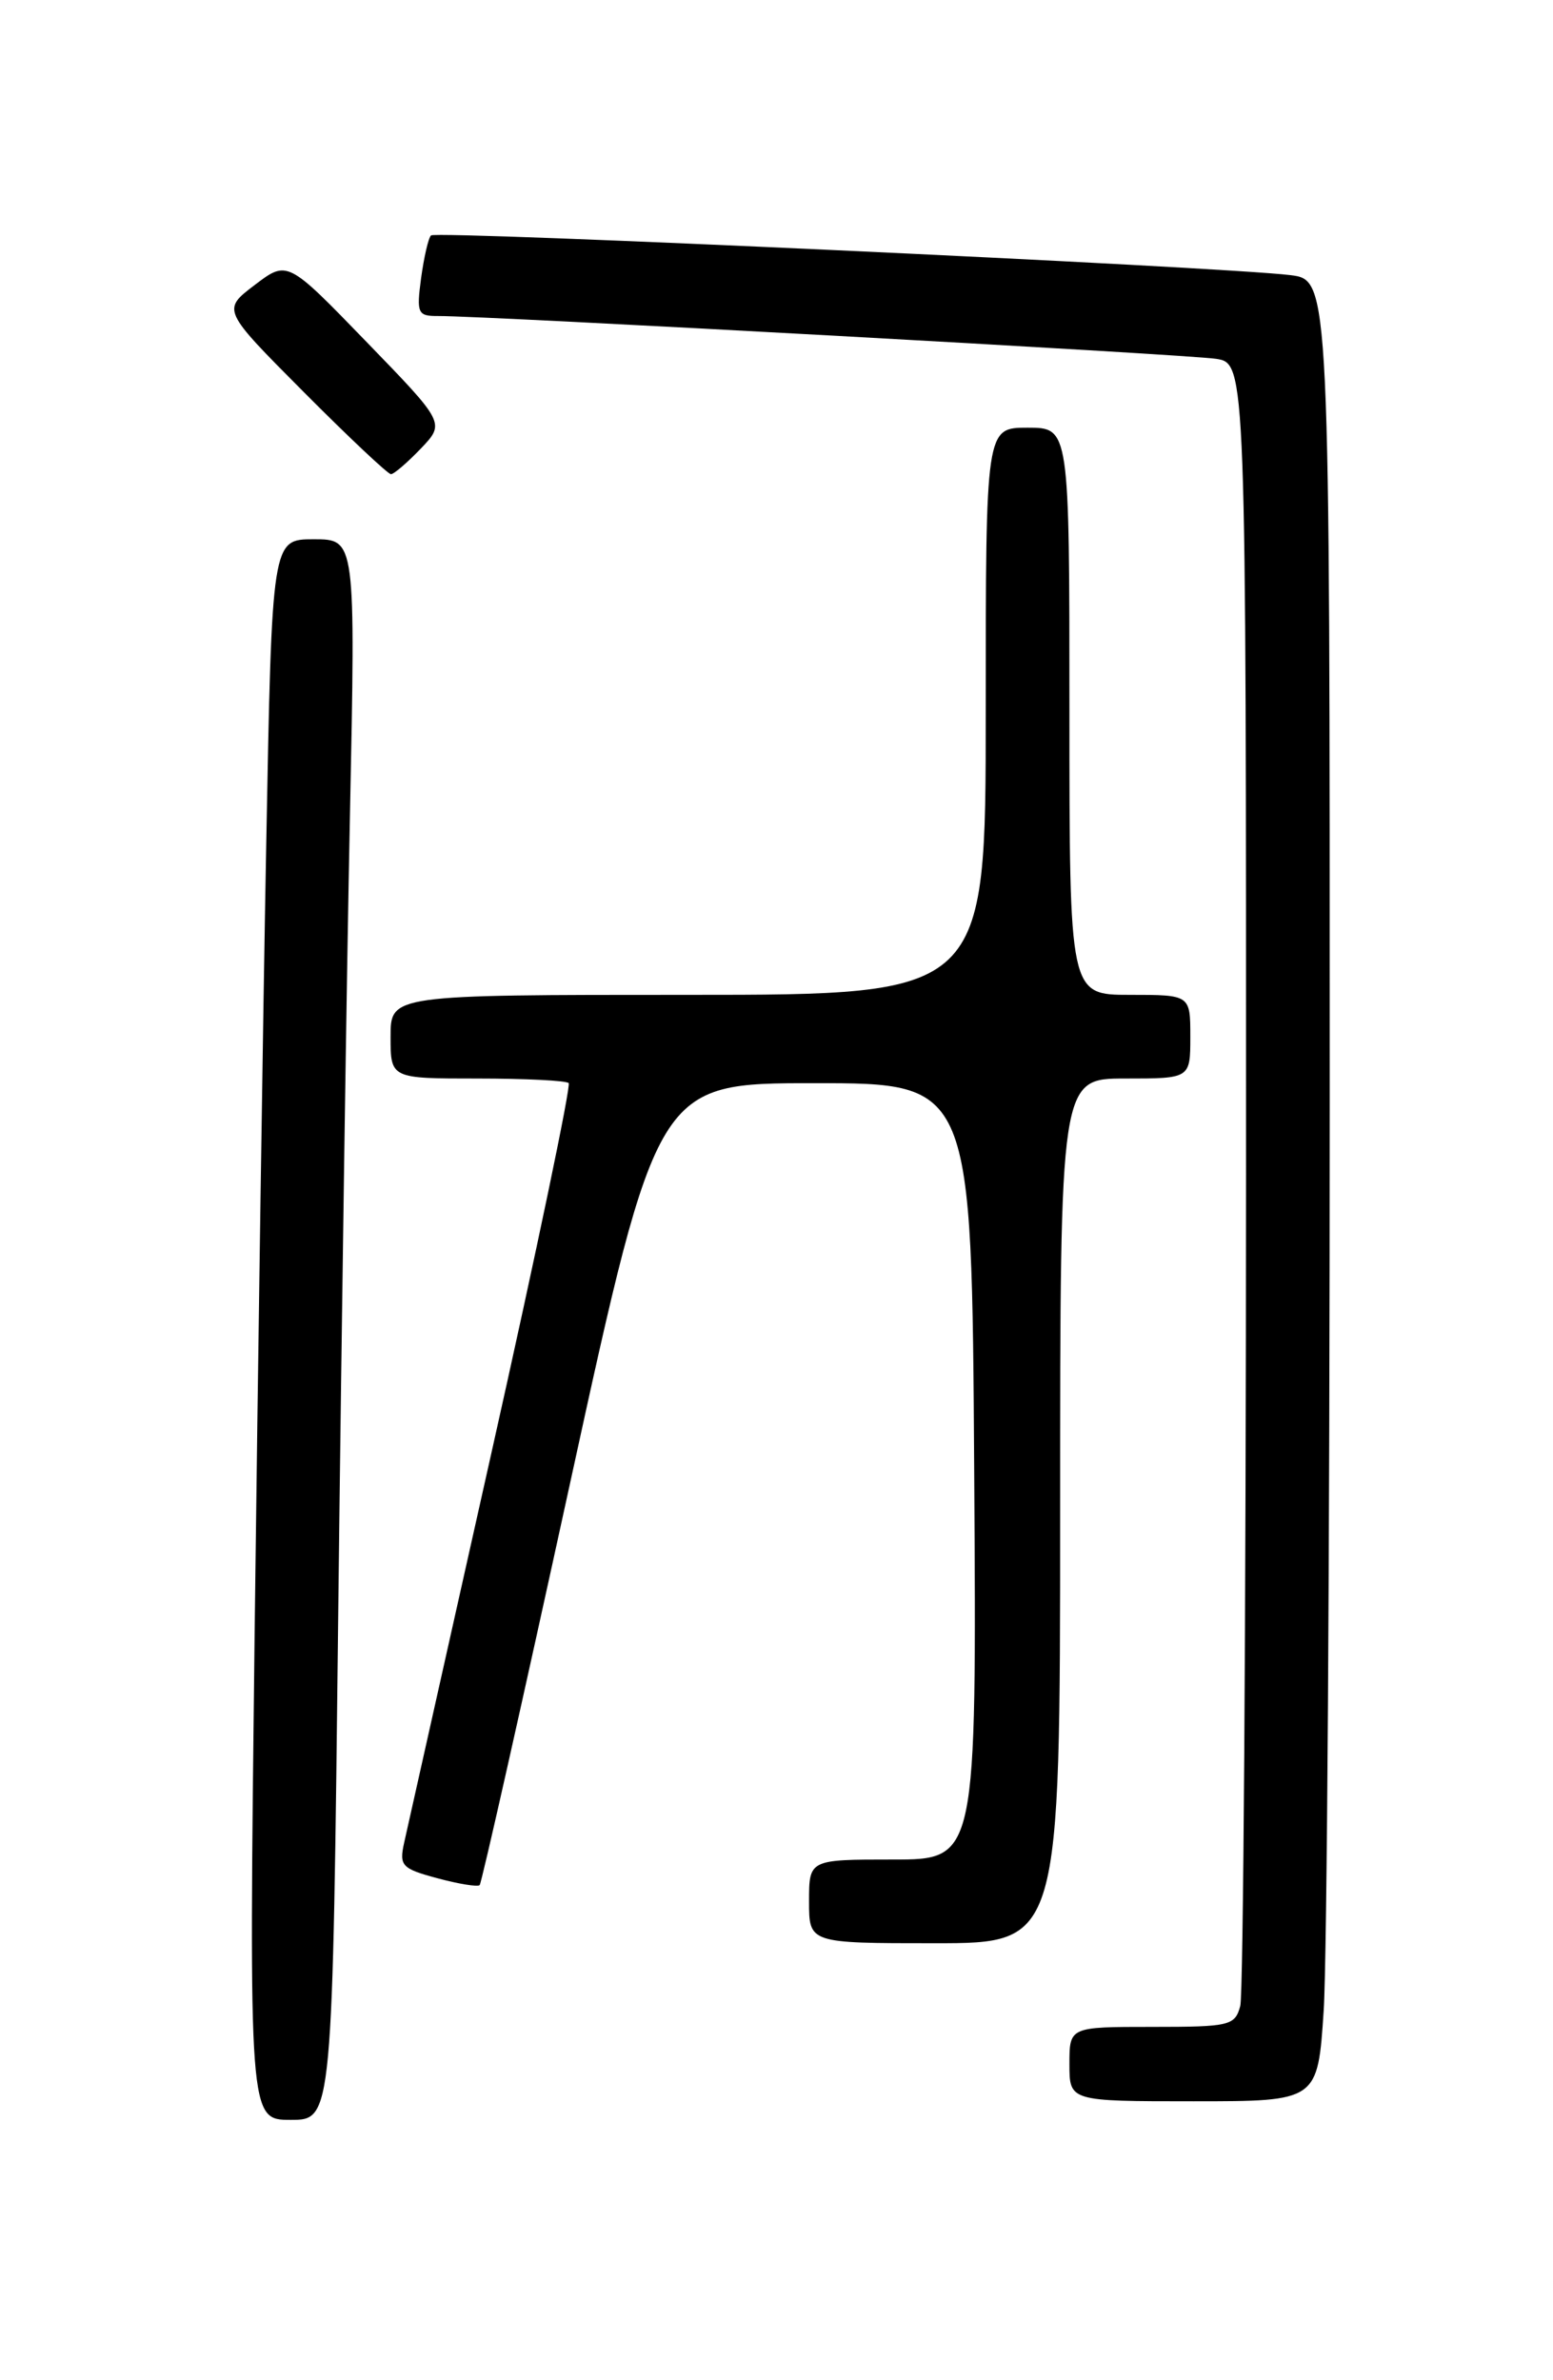 <?xml version="1.0" encoding="UTF-8" standalone="no"?>
<!DOCTYPE svg PUBLIC "-//W3C//DTD SVG 1.1//EN" "http://www.w3.org/Graphics/SVG/1.1/DTD/svg11.dtd" >
<svg xmlns="http://www.w3.org/2000/svg" xmlns:xlink="http://www.w3.org/1999/xlink" version="1.1" viewBox="0 0 167 256">
 <g >
 <path fill="currentColor"
d=" M 36.38 172.75 C 36.73 142.36 37.29 104.11 37.63 87.75 C 38.24 58.00 38.24 58.00 33.74 58.00 C 29.24 58.00 29.24 58.00 28.63 90.75 C 28.29 108.76 27.73 147.01 27.38 175.75 C 26.76 228.00 26.76 228.00 31.26 228.00 C 35.76 228.00 35.76 228.00 36.38 172.75 Z  M 142.34 216.25 C 142.70 210.89 142.99 166.82 142.99 118.31 C 143.00 30.12 143.00 30.12 138.75 29.59 C 131.46 28.69 46.89 24.78 46.35 25.32 C 46.06 25.60 45.59 27.67 45.28 29.92 C 44.78 33.71 44.91 34.00 47.12 33.99 C 52.10 33.96 127.65 38.12 130.75 38.59 C 134.00 39.09 134.00 39.09 133.99 126.30 C 133.98 174.26 133.70 214.51 133.37 215.75 C 132.80 217.87 132.25 218.00 123.88 218.00 C 115.00 218.00 115.00 218.00 115.00 222.00 C 115.00 226.00 115.00 226.00 128.35 226.00 C 141.70 226.00 141.70 226.00 142.34 216.25 Z  M 114.00 162.50 C 114.00 116.00 114.00 116.00 121.00 116.00 C 128.00 116.00 128.00 116.00 128.00 111.50 C 128.00 107.00 128.00 107.00 121.50 107.00 C 115.00 107.00 115.00 107.00 115.00 76.50 C 115.00 46.00 115.00 46.00 110.50 46.00 C 106.00 46.00 106.00 46.00 106.00 76.50 C 106.00 107.00 106.00 107.00 74.00 107.00 C 42.00 107.00 42.00 107.00 42.00 111.50 C 42.00 116.00 42.00 116.00 51.33 116.00 C 56.47 116.00 60.89 116.22 61.15 116.49 C 61.42 116.76 57.69 134.64 52.85 156.24 C 48.02 177.83 43.79 196.71 43.46 198.19 C 42.91 200.67 43.20 200.98 47.03 202.01 C 49.33 202.63 51.37 202.96 51.58 202.75 C 51.79 202.55 56.17 183.05 61.32 159.44 C 70.69 116.50 70.69 116.50 87.59 116.50 C 104.50 116.50 104.50 116.50 104.76 158.25 C 105.02 200.00 105.02 200.00 96.01 200.00 C 87.00 200.00 87.00 200.00 87.00 204.50 C 87.00 209.00 87.00 209.00 100.50 209.00 C 114.00 209.00 114.00 209.00 114.00 162.50 Z  M 45.25 48.25 C 47.87 45.50 47.87 45.50 39.38 36.74 C 30.90 27.98 30.90 27.98 27.38 30.66 C 23.87 33.33 23.87 33.33 32.67 42.17 C 37.50 47.03 41.72 51.00 42.04 51.00 C 42.36 51.00 43.80 49.76 45.25 48.25 Z "/>
</g>
</svg>
